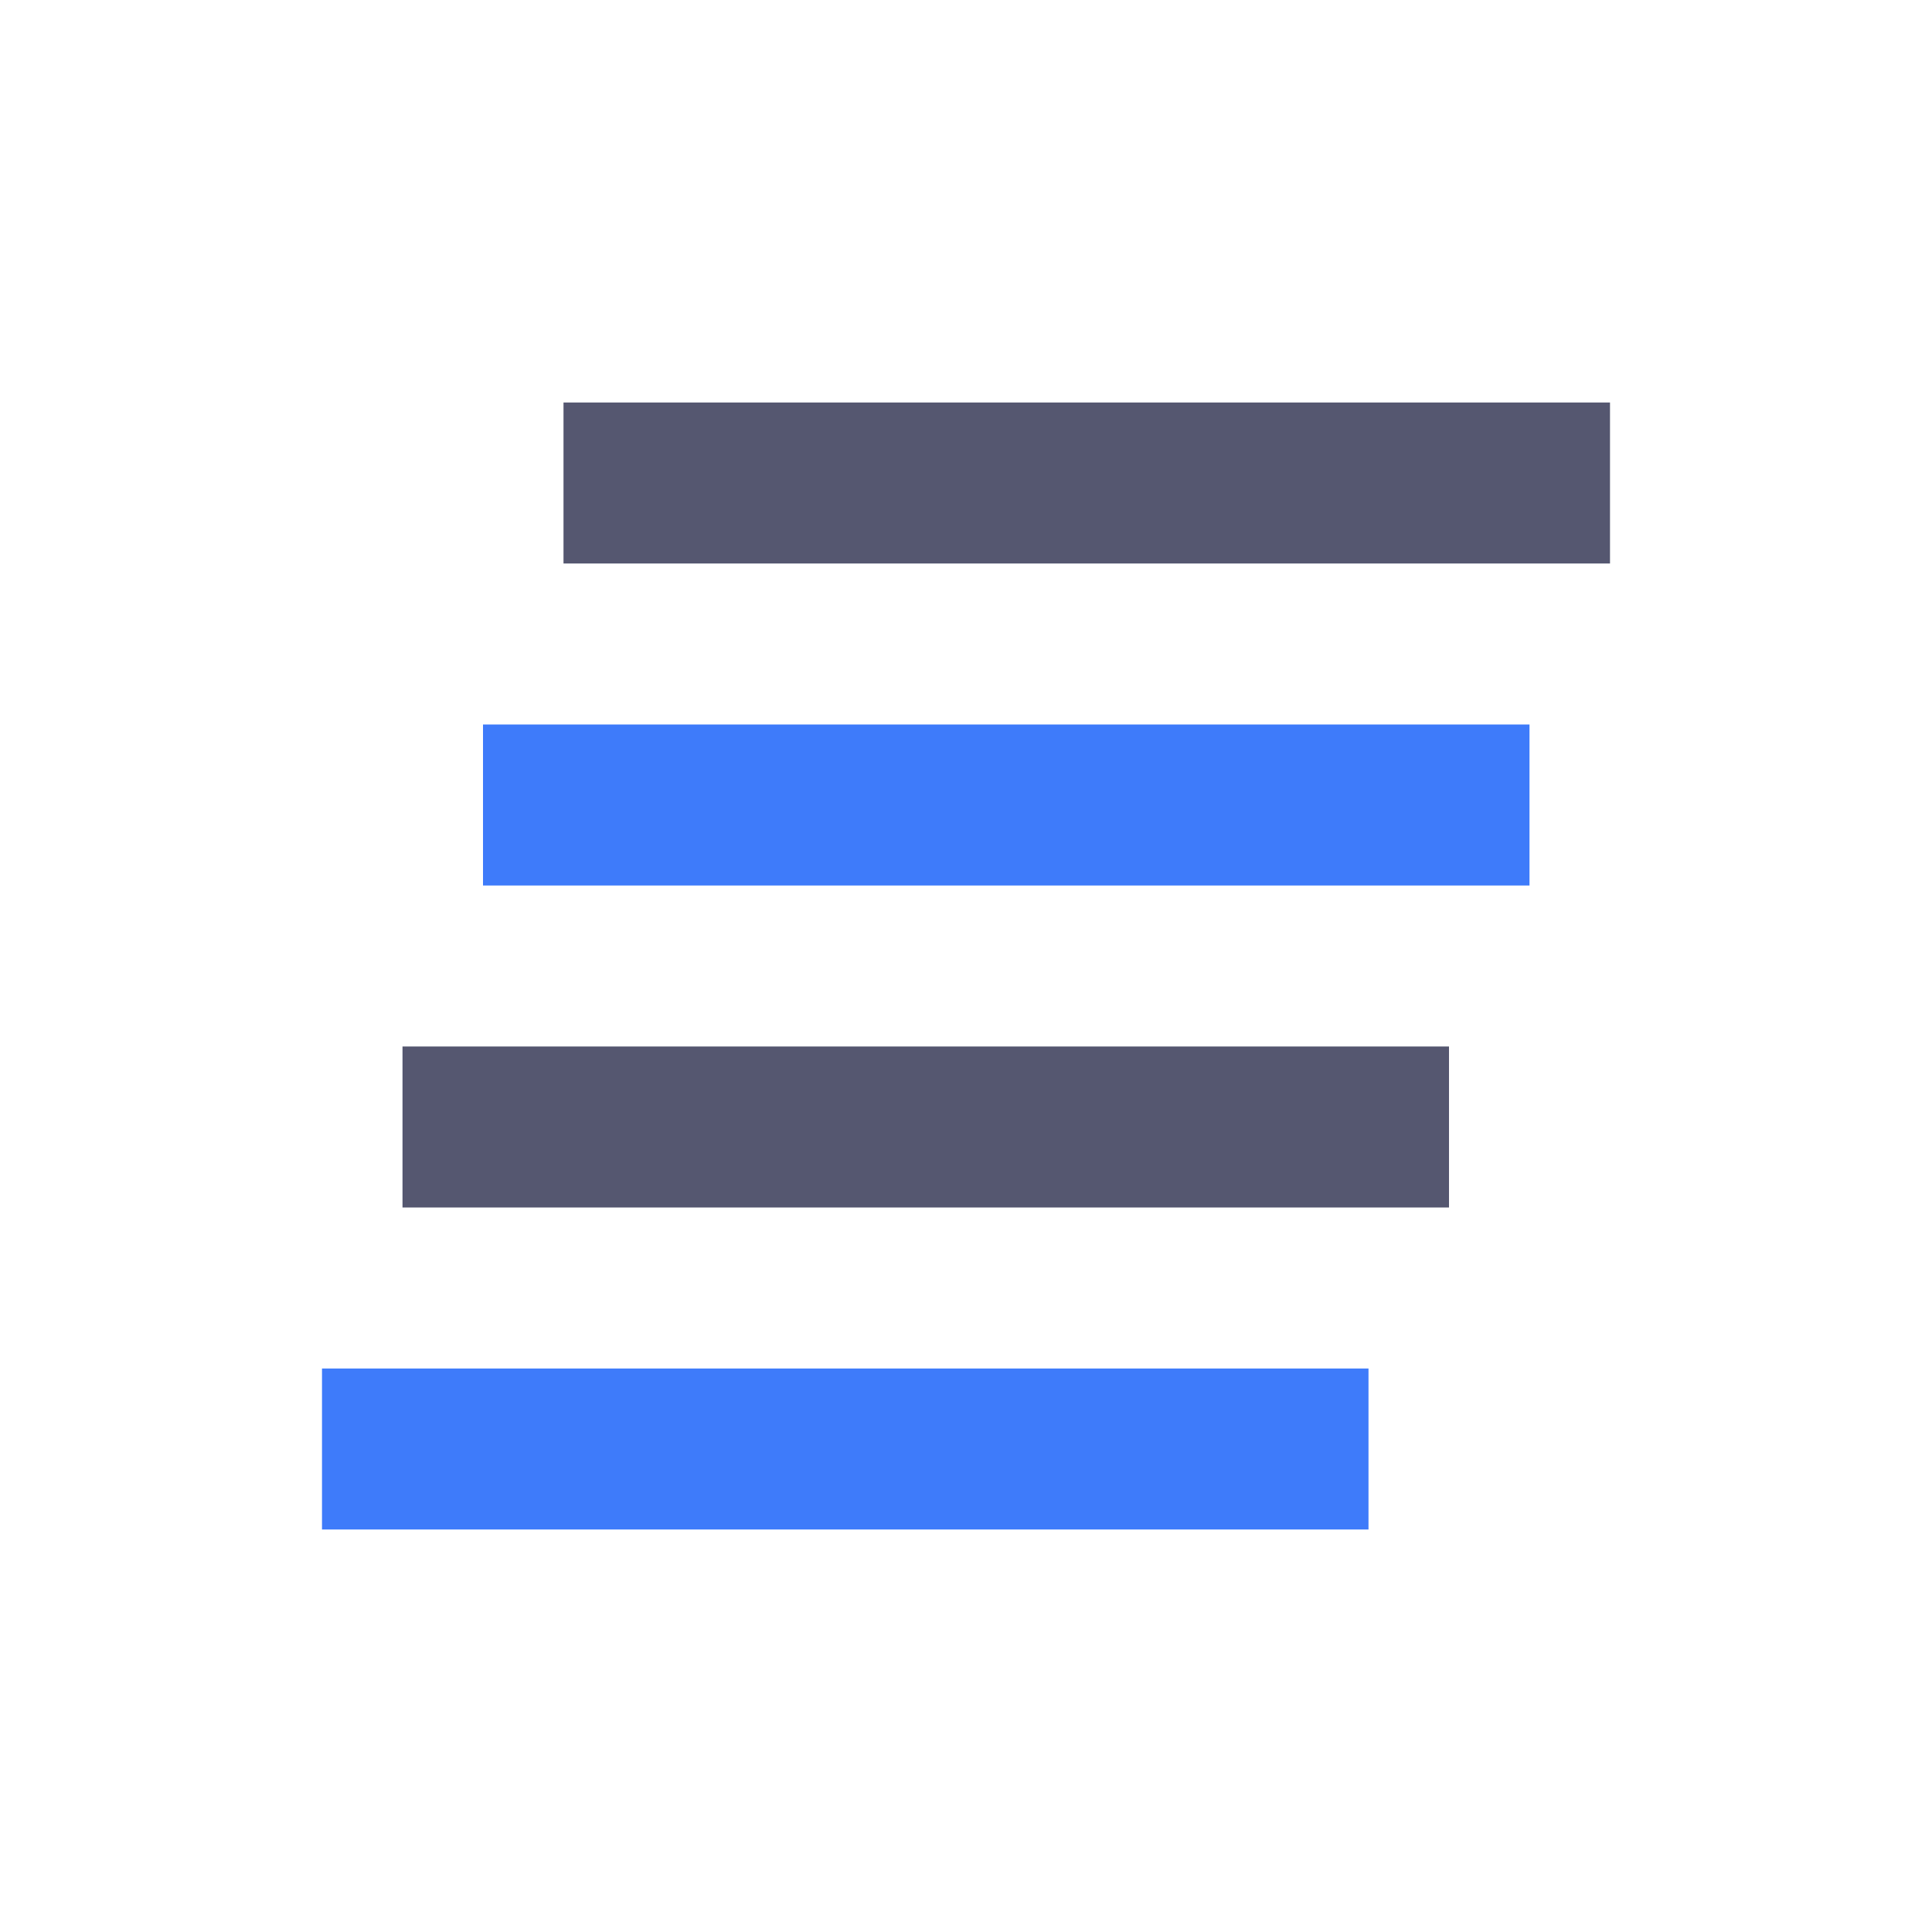 <svg width="24" height="24" viewBox="0 0 24 24" fill="none" xmlns="http://www.w3.org/2000/svg">
<path d="M6 10H19M4 18H17" stroke="#3E7BFA" stroke-width="2"/>
<path d="M7 6H20M5 14H18" stroke="#555770" stroke-width="2"/>
</svg>
